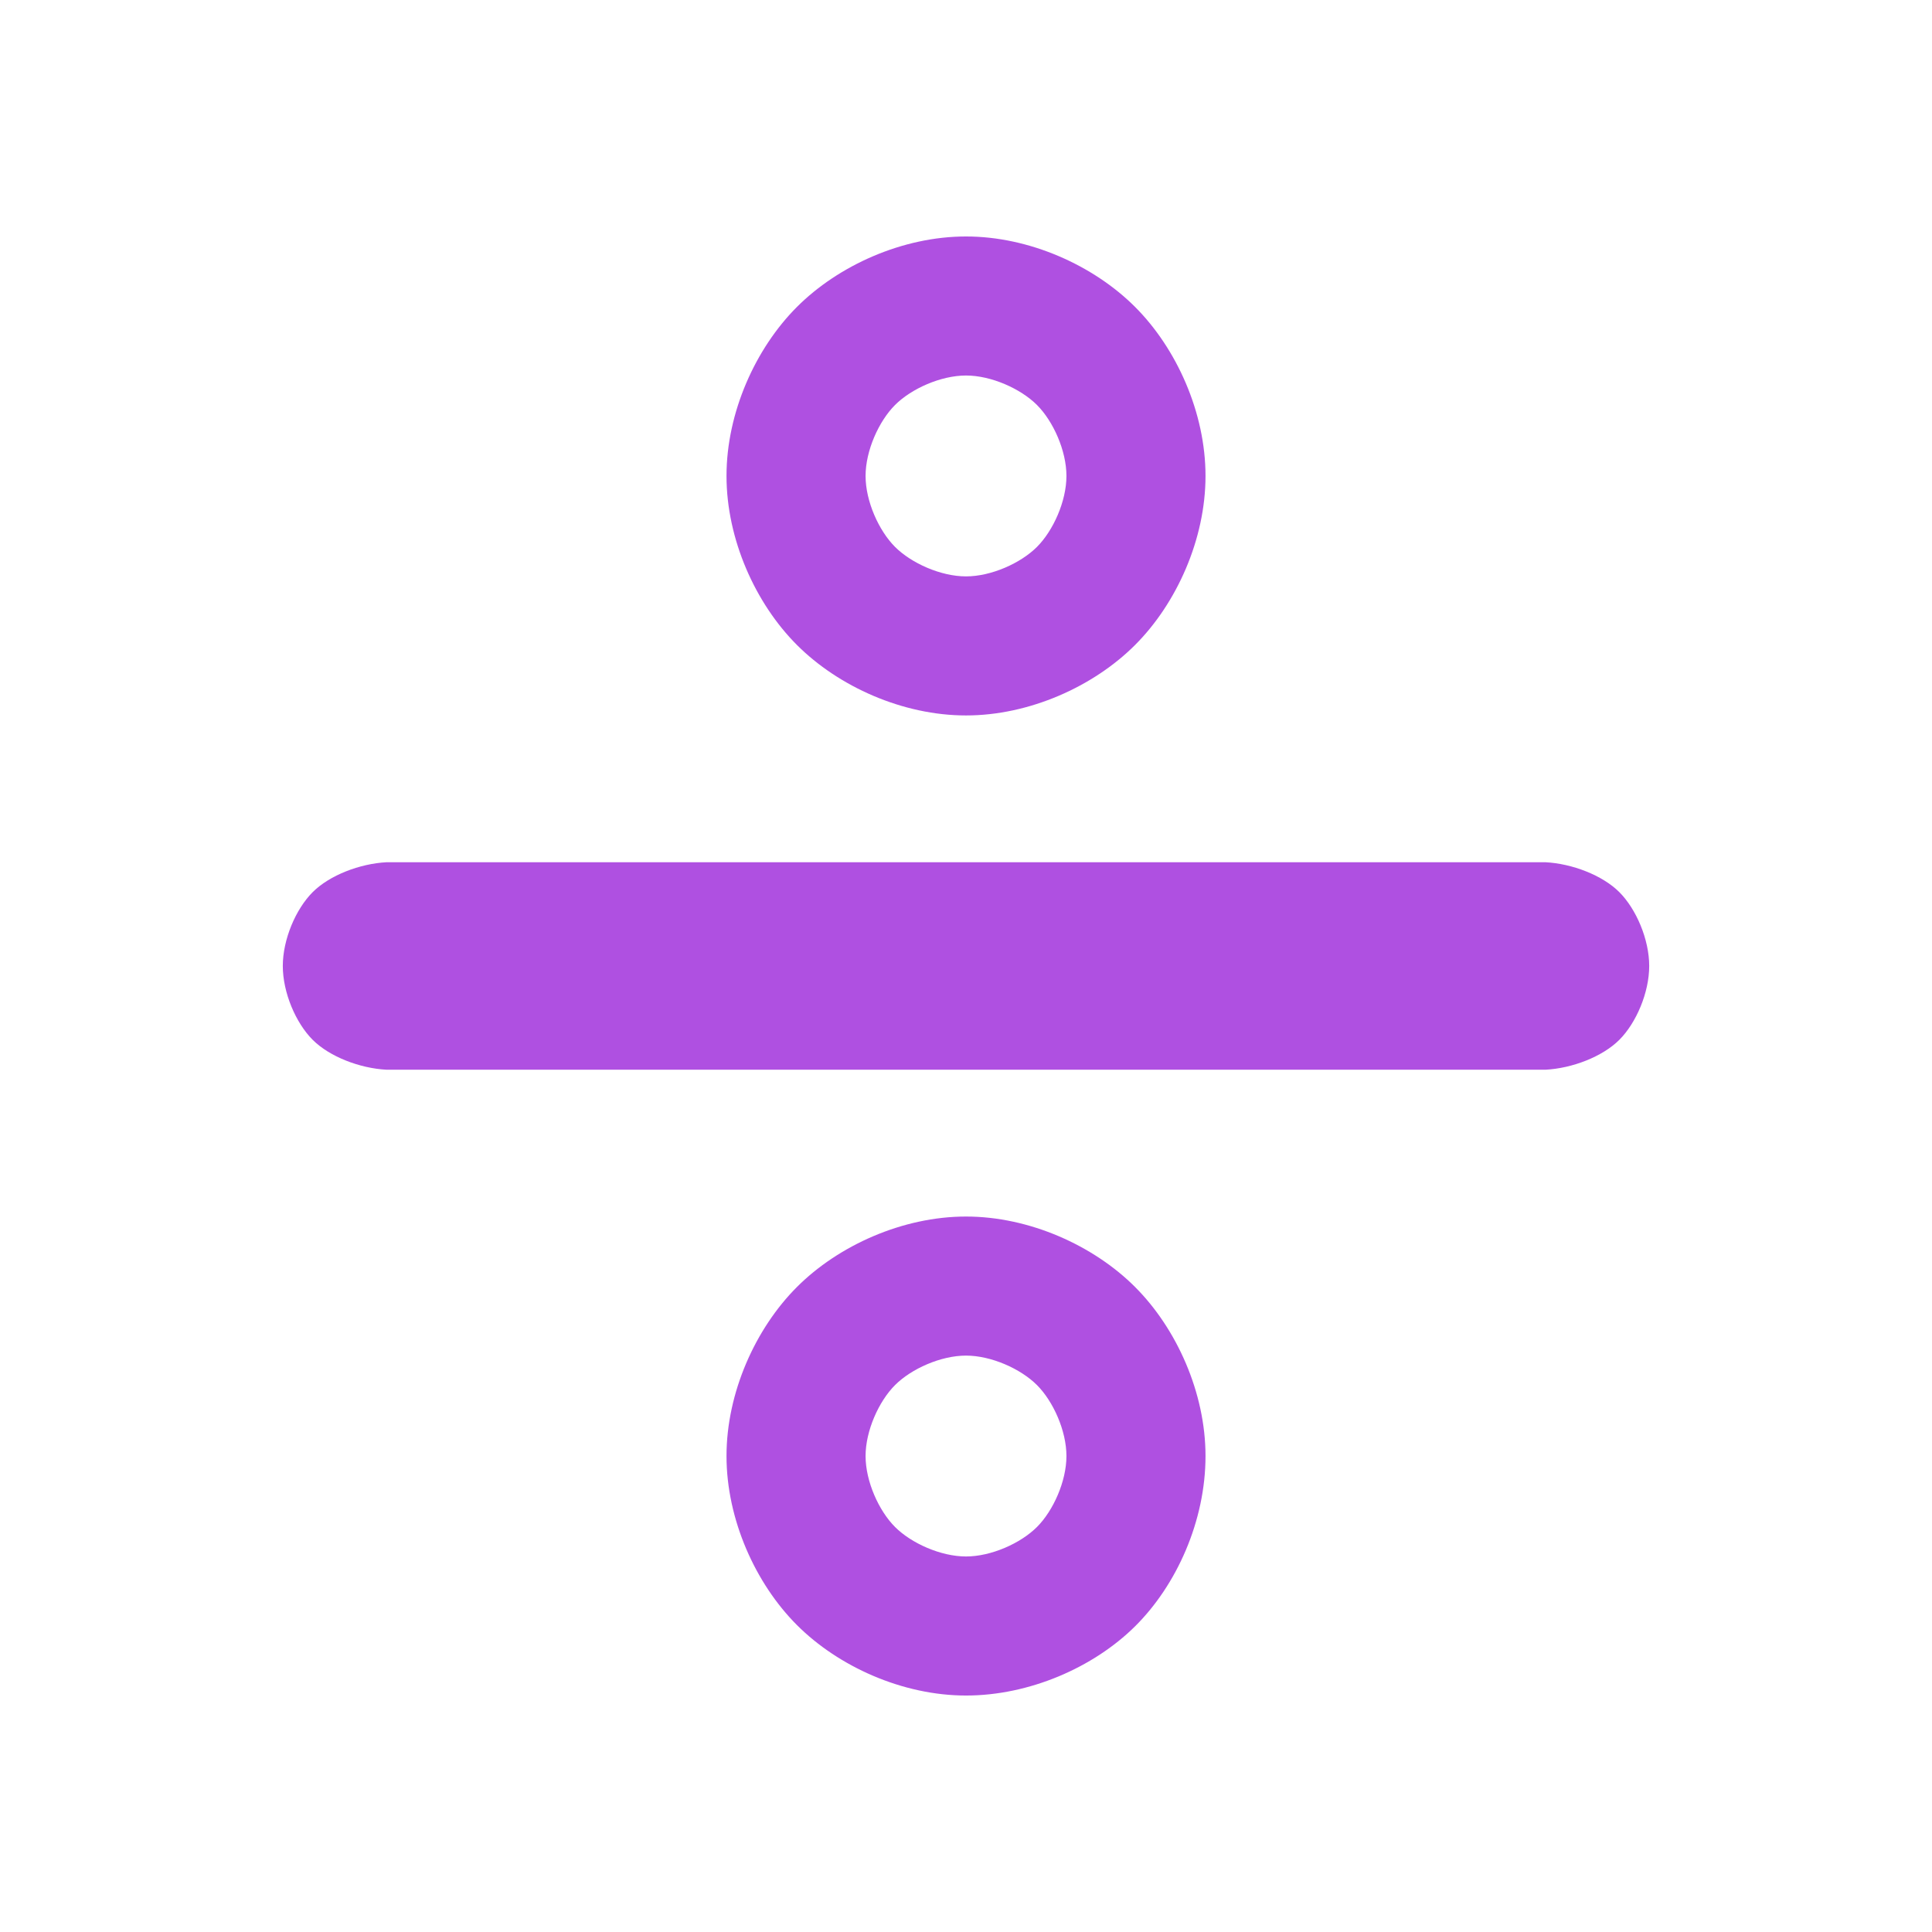 <svg height="48" viewBox="0 -960 960 960" width="48" xmlns="http://www.w3.org/2000/svg"><path fill="rgb(175, 80, 225)" d="m767.928-428.46h-575.855c-13.218-.687-28.296-6.446-36.699-14.847s-14.852-23.48-14.852-36.703c0-13.218 6.449-28.296 14.851-36.698s23.48-14.165 36.7-14.852h575.855c13.22.687 28.298 6.45 36.7 14.852s14.851 23.48 14.851 36.698c0 13.223-6.449 28.302-14.852 36.703s-23.481 14.16-36.699 14.847zm-287.923 310.96c-31.469 0-63.369-14.373-84.002-35.007-20.634-20.634-35.006-52.535-35.006-84.003 0-31.469 14.372-63.367 35.006-83.999 20.634-20.631 52.534-35.001 84.002-35.001 31.467 0 63.367 14.37 84.001 35.001 20.634 20.632 35.006 52.53 35.006 83.999 0 32.293-14.396 64.242-35.073 84.689-20.69 20.46-52.571 34.321-83.934 34.321zm35.26-154.265c-8.095-8.095-22.722-14.645-35.26-14.645s-27.165 6.55-35.26 14.645c-8.096 8.095-14.646 22.721-14.646 35.255 0 12.538 6.549 27.166 14.645 35.263 8.095 8.096 22.723 14.647 35.261 14.647s27.166-6.551 35.261-14.648c8.095-8.096 14.644-22.724 14.644-35.262 0-12.533-6.55-27.16-14.645-35.255zm-35.26-332.735c-31.469 0-63.369-14.373-84.002-35.007-20.634-20.634-35.006-52.535-35.006-84.003 0-31.459 14.373-63.355 35.006-83.986 20.634-20.632 52.533-35.004 84.002-35.004 31.468 0 63.368 14.372 84.001 35.004 20.633 20.631 35.006 52.527 35.006 83.986 0 31.468-14.372 63.369-35.005 84.003-20.634 20.634-52.534 35.007-84.002 35.007zm35.259-154.27c-8.097-8.094-22.723-14.64-35.259-14.64s-27.162 6.546-35.259 14.64c-8.096 8.094-14.647 22.721-14.647 35.26 0 12.538 6.549 27.166 14.645 35.263 8.095 8.096 22.723 14.647 35.261 14.647s27.166-6.551 35.261-14.648c8.095-8.096 14.644-22.724 14.644-35.262s-6.55-27.166-14.646-35.26z"/></svg>